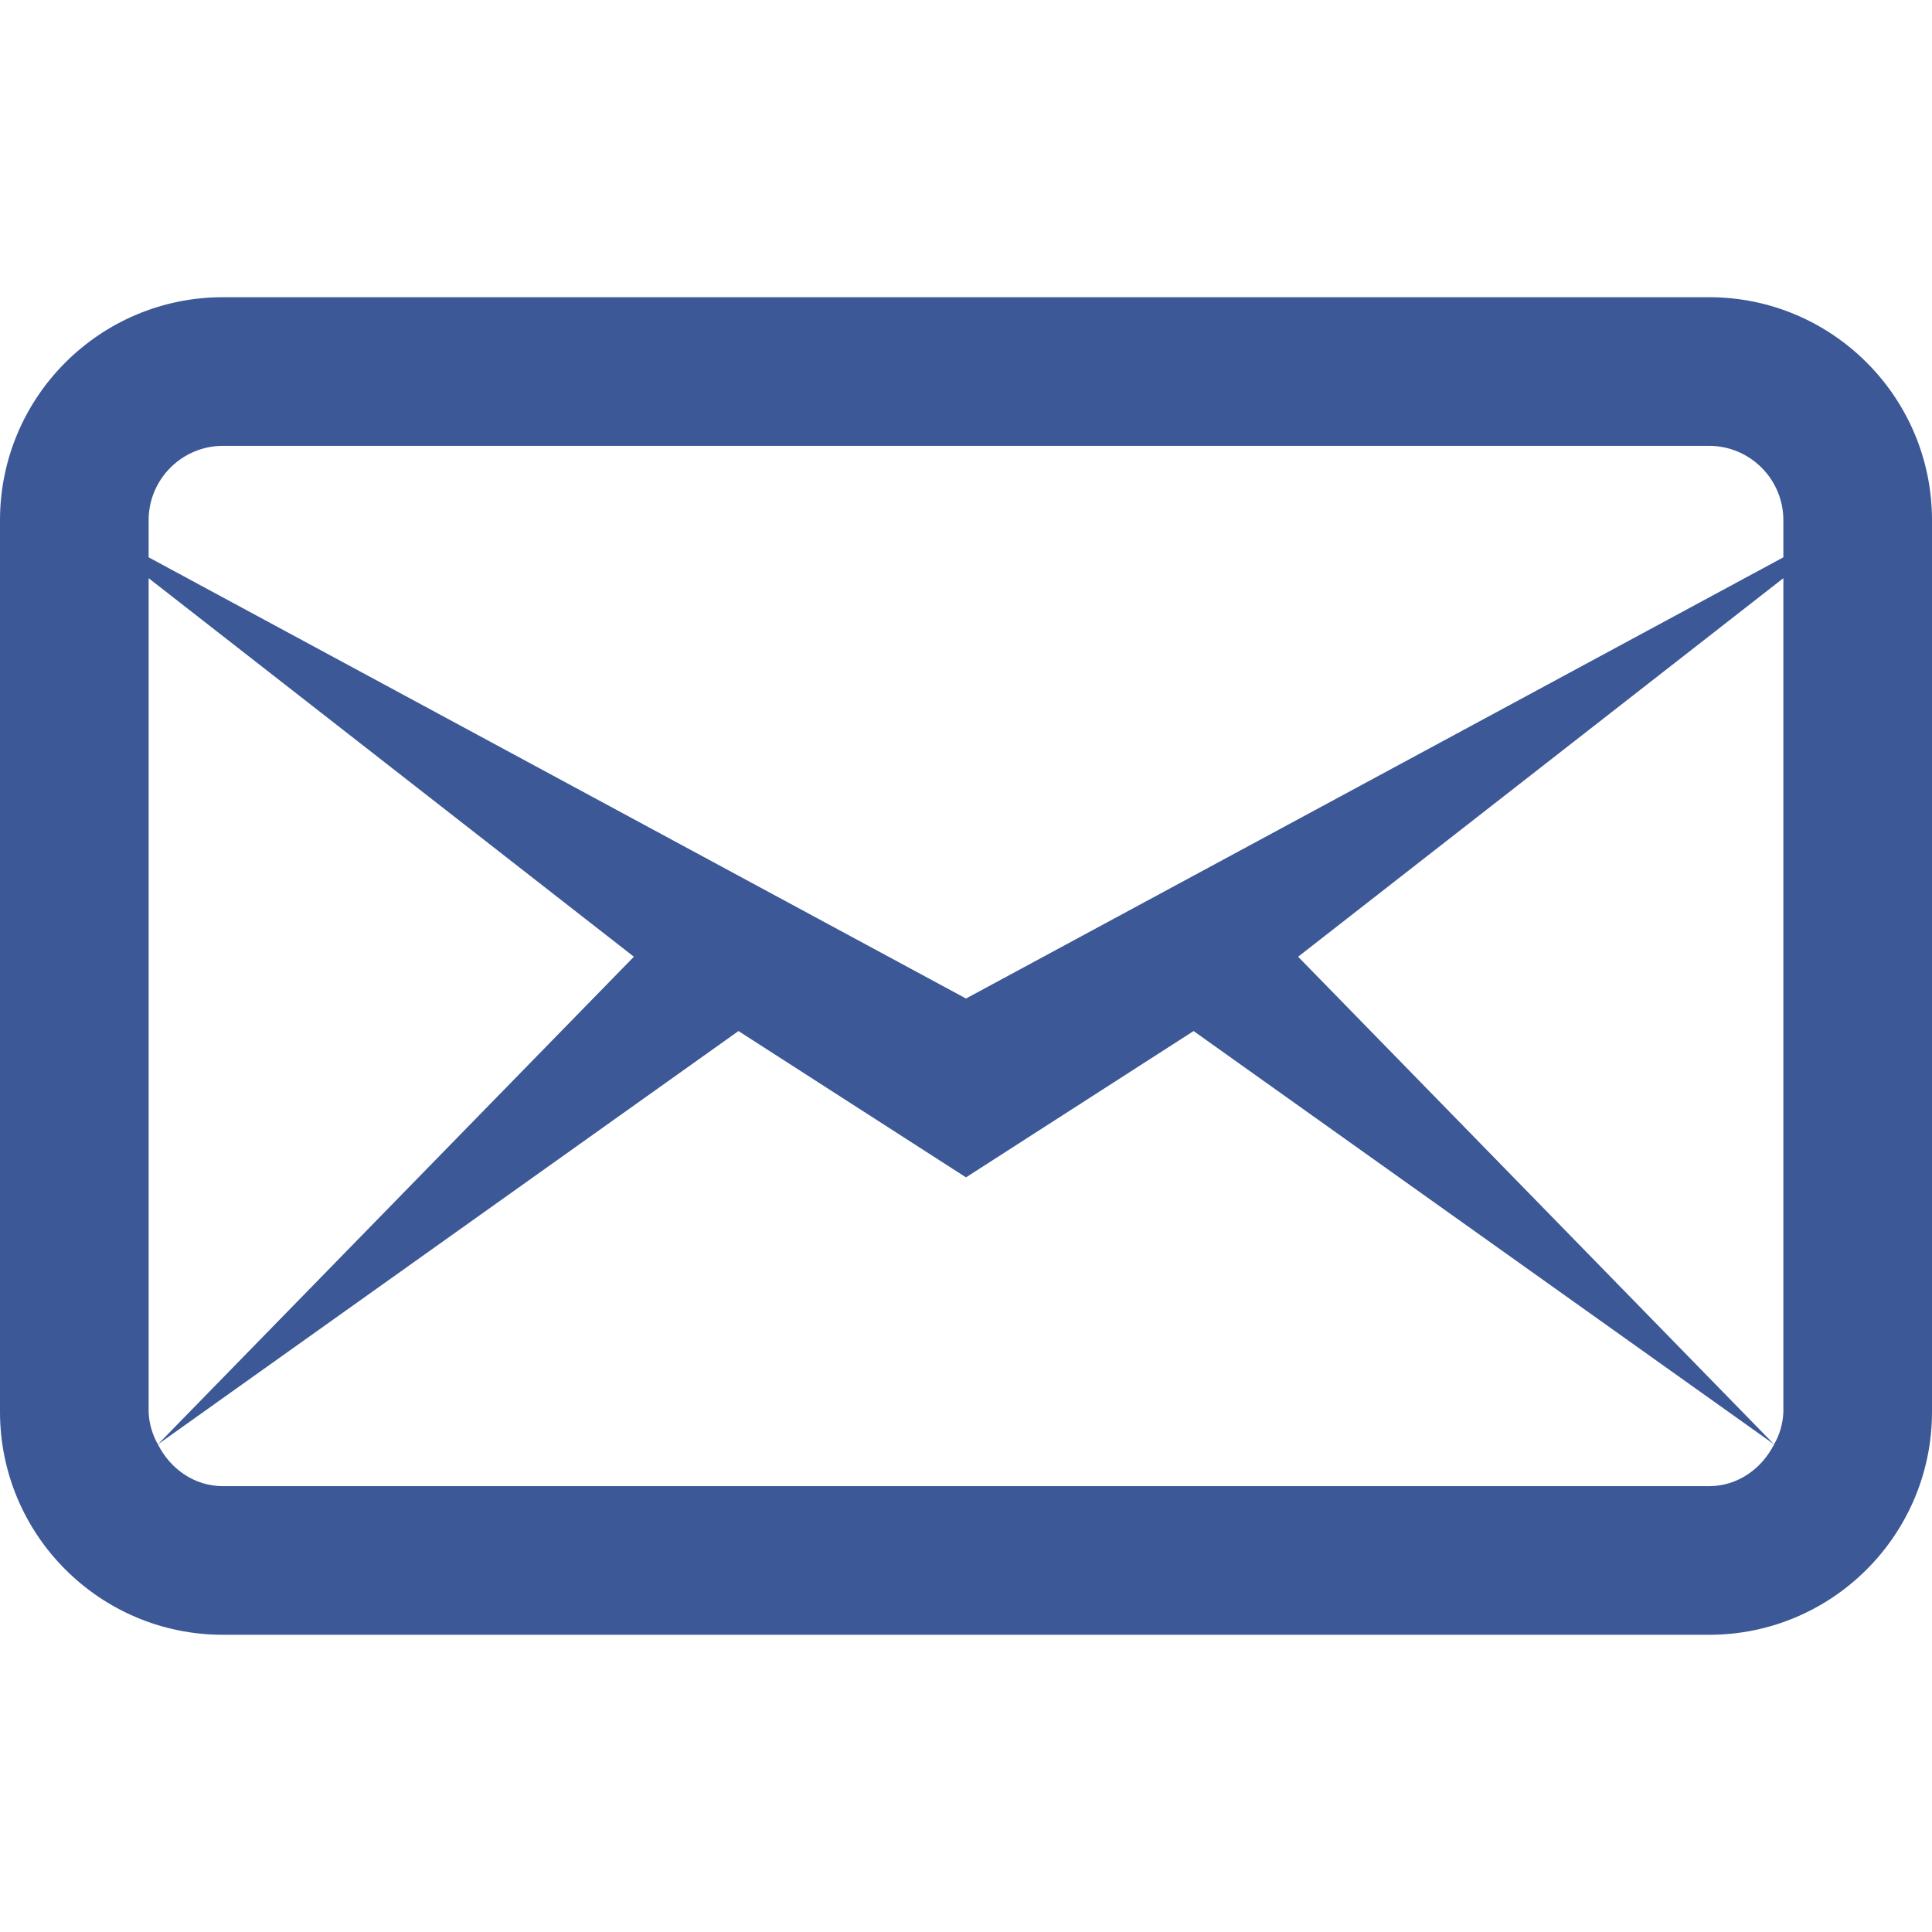 <svg width="30" height="30" viewBox="0 0 30 30" fill="none" xmlns="http://www.w3.org/2000/svg">
<g clip-path="url(#clip0_918_6)">
<path d="M3.462 4.615C1.551 4.615 0 6.166 0 8.077V21.923C0 23.834 1.551 25.385 3.462 25.385H26.538C28.449 25.385 30 23.834 30 21.923V8.077C30 6.166 28.449 4.615 26.538 4.615H3.462ZM3.462 6.923H26.538C27.174 6.923 27.692 7.441 27.692 8.077V8.654L15 15.505L2.308 8.654V8.077C2.308 7.441 2.826 6.923 3.462 6.923ZM2.308 8.978L9.843 14.856L2.452 22.428L11.467 16.01L15 18.282L18.534 16.01L27.548 22.428L20.157 14.856L27.692 8.978V21.923C27.686 22.101 27.636 22.274 27.548 22.428C27.358 22.803 26.987 23.077 26.538 23.077H3.462C3.013 23.077 2.642 22.805 2.452 22.428C2.364 22.274 2.314 22.1 2.308 21.923V8.978Z" fill="#3C5896"/>
</g>
<defs>
<clipPath id="clip0_918_6">
<rect width="30" height="30" fill="white"/>
</clipPath>
</defs>
</svg>
